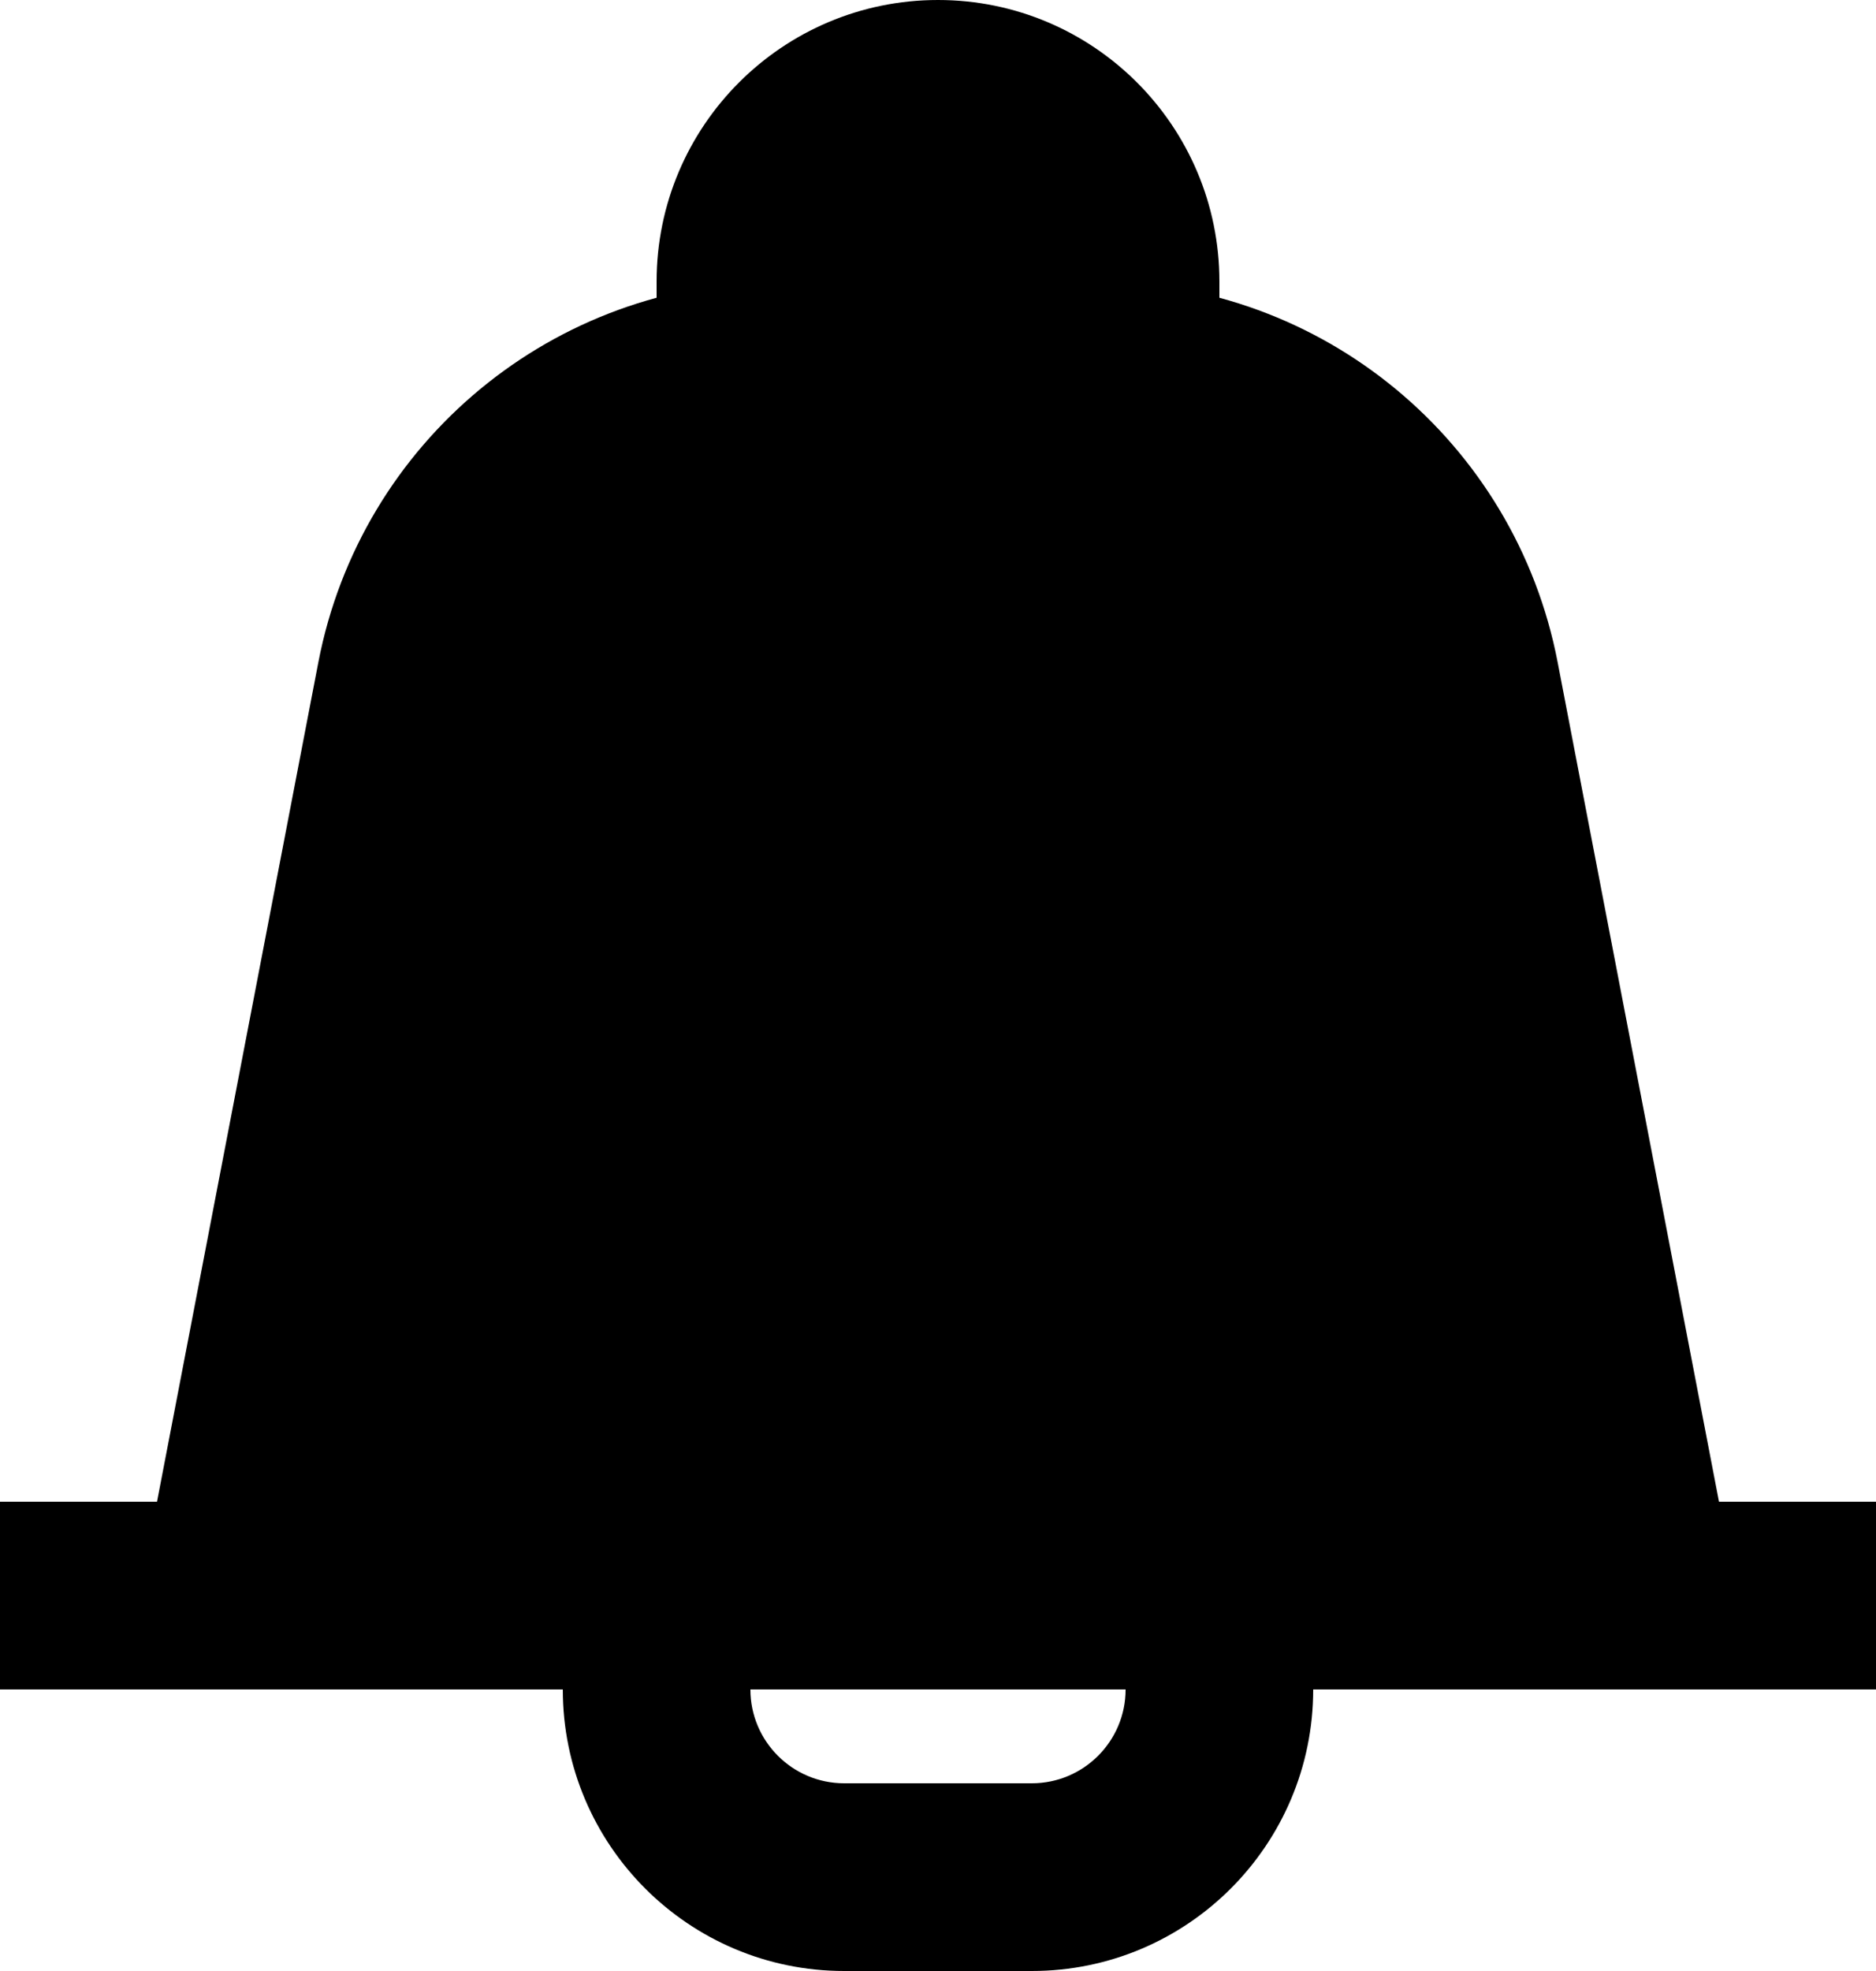 <svg width="20" height="21" viewBox="0 0 20 21" fill="currentColor" xmlns="http://www.w3.org/2000/svg">
<path fill-rule="evenodd" clip-rule="evenodd" d="M8.304 3C5.907 3 3.847 4.702 3.394 7.056L1.518 16.811C1.462 17.104 1.539 17.407 1.729 17.637C1.919 17.867 2.202 18 2.5 18H17.5C17.798 18 18.081 17.867 18.271 17.637C18.461 17.407 18.538 17.104 18.482 16.811L16.606 7.056C16.153 4.702 14.093 3 11.696 3H8.304Z" />
<path fill-rule="evenodd" clip-rule="evenodd" d="M20 18H0V16H20V18Z" />
<path fill-rule="evenodd" clip-rule="evenodd" d="M6 17C6 16.448 6.448 16 7 16H13C13.552 16 14 16.448 14 17V18C14 19.657 12.657 21 11 21H9C7.343 21 6 19.657 6 18V17ZM8 18C8 18.552 8.448 19 9 19H11C11.552 19 12 18.552 12 18H8Z" />
<path fill-rule="evenodd" clip-rule="evenodd" d="M8 5C7.448 5 7 4.552 7 4V3C7 1.343 8.343 0 10 0C11.657 0 13 1.343 13 3V4C13 4.552 12.552 5 12 5H8Z" />
</svg>
